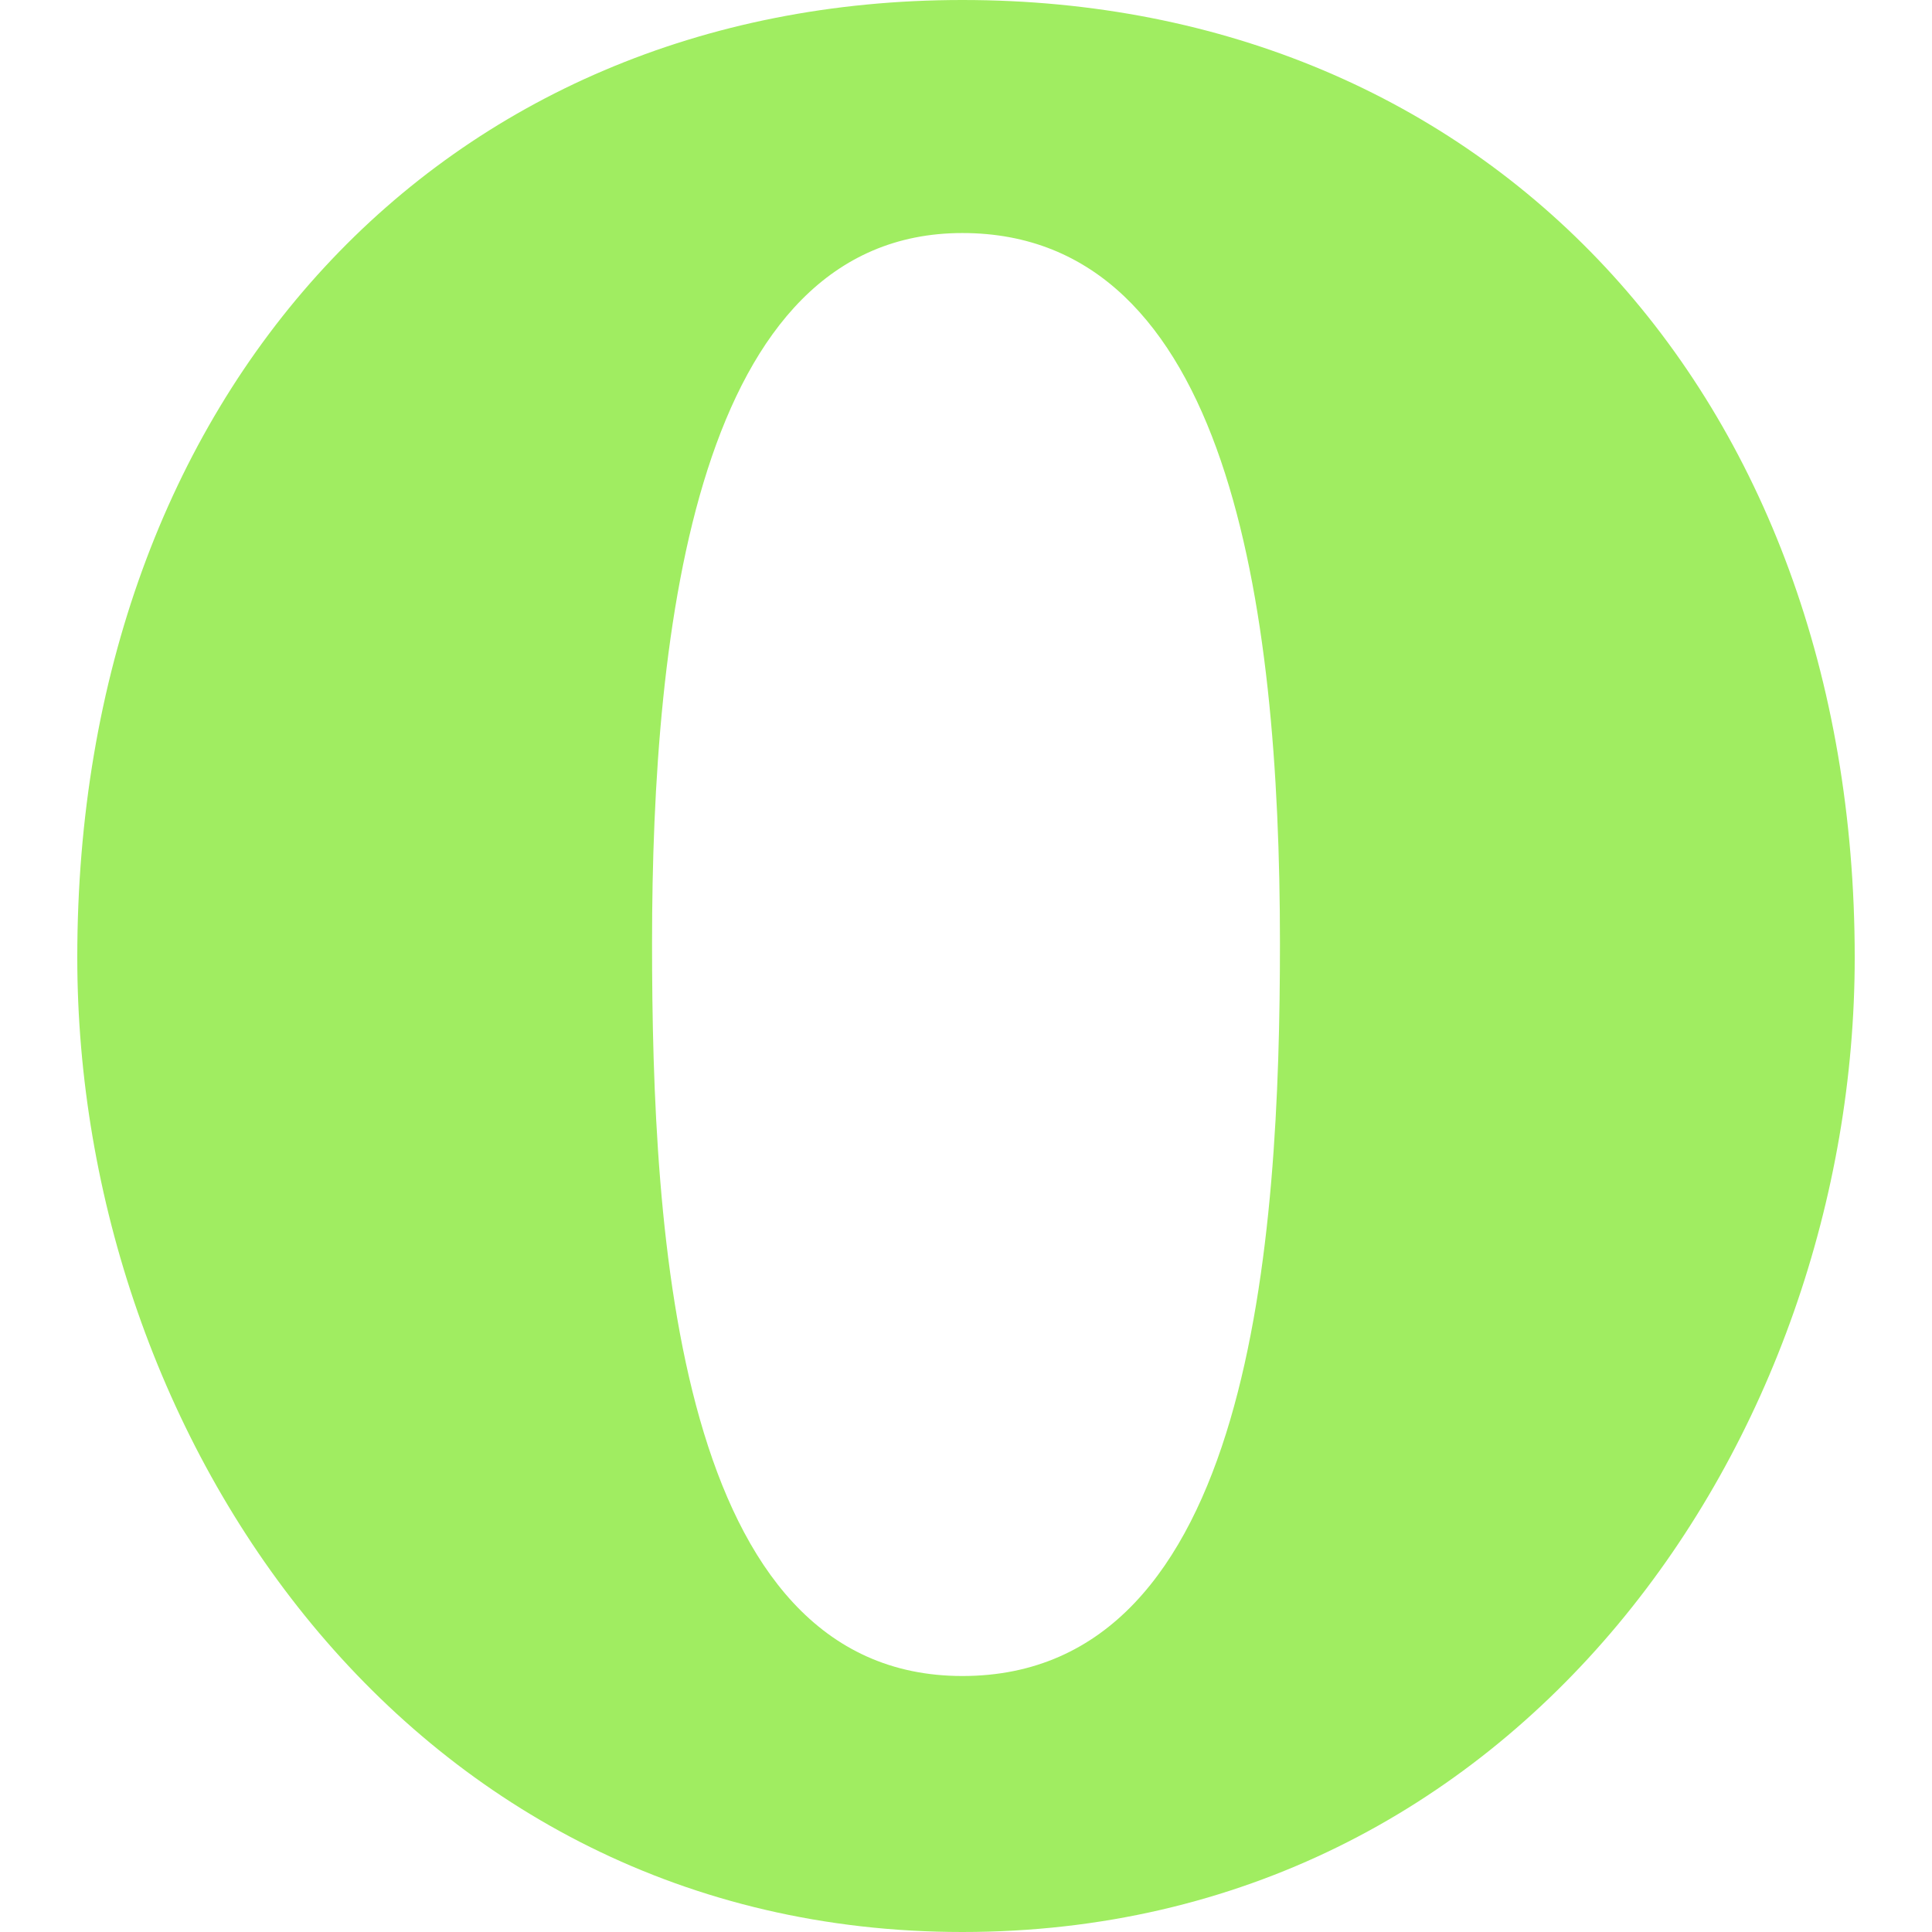 <svg xmlns="http://www.w3.org/2000/svg"  viewBox="0 0 50 50" width="50px" height="50px"><path d="M 24.906 0 C 11.418 0 2 10.191 2 24.781 C 2 37.18 10.562 50 24.906 50 C 39.359 50 48 37.18 48 24.781 C 48 10.191 38.5 0 24.906 0 Z M 24.906 6.031 C 31.785 6.031 33.125 15.617 33.125 24.406 C 33.125 32.039 32.426 43.375 24.906 43.375 C 17.496 43.375 16.875 31.973 16.875 24.406 C 16.875 16.223 18.031 6.031 24.906 6.031 Z" fill="#A0ED61"/></svg>